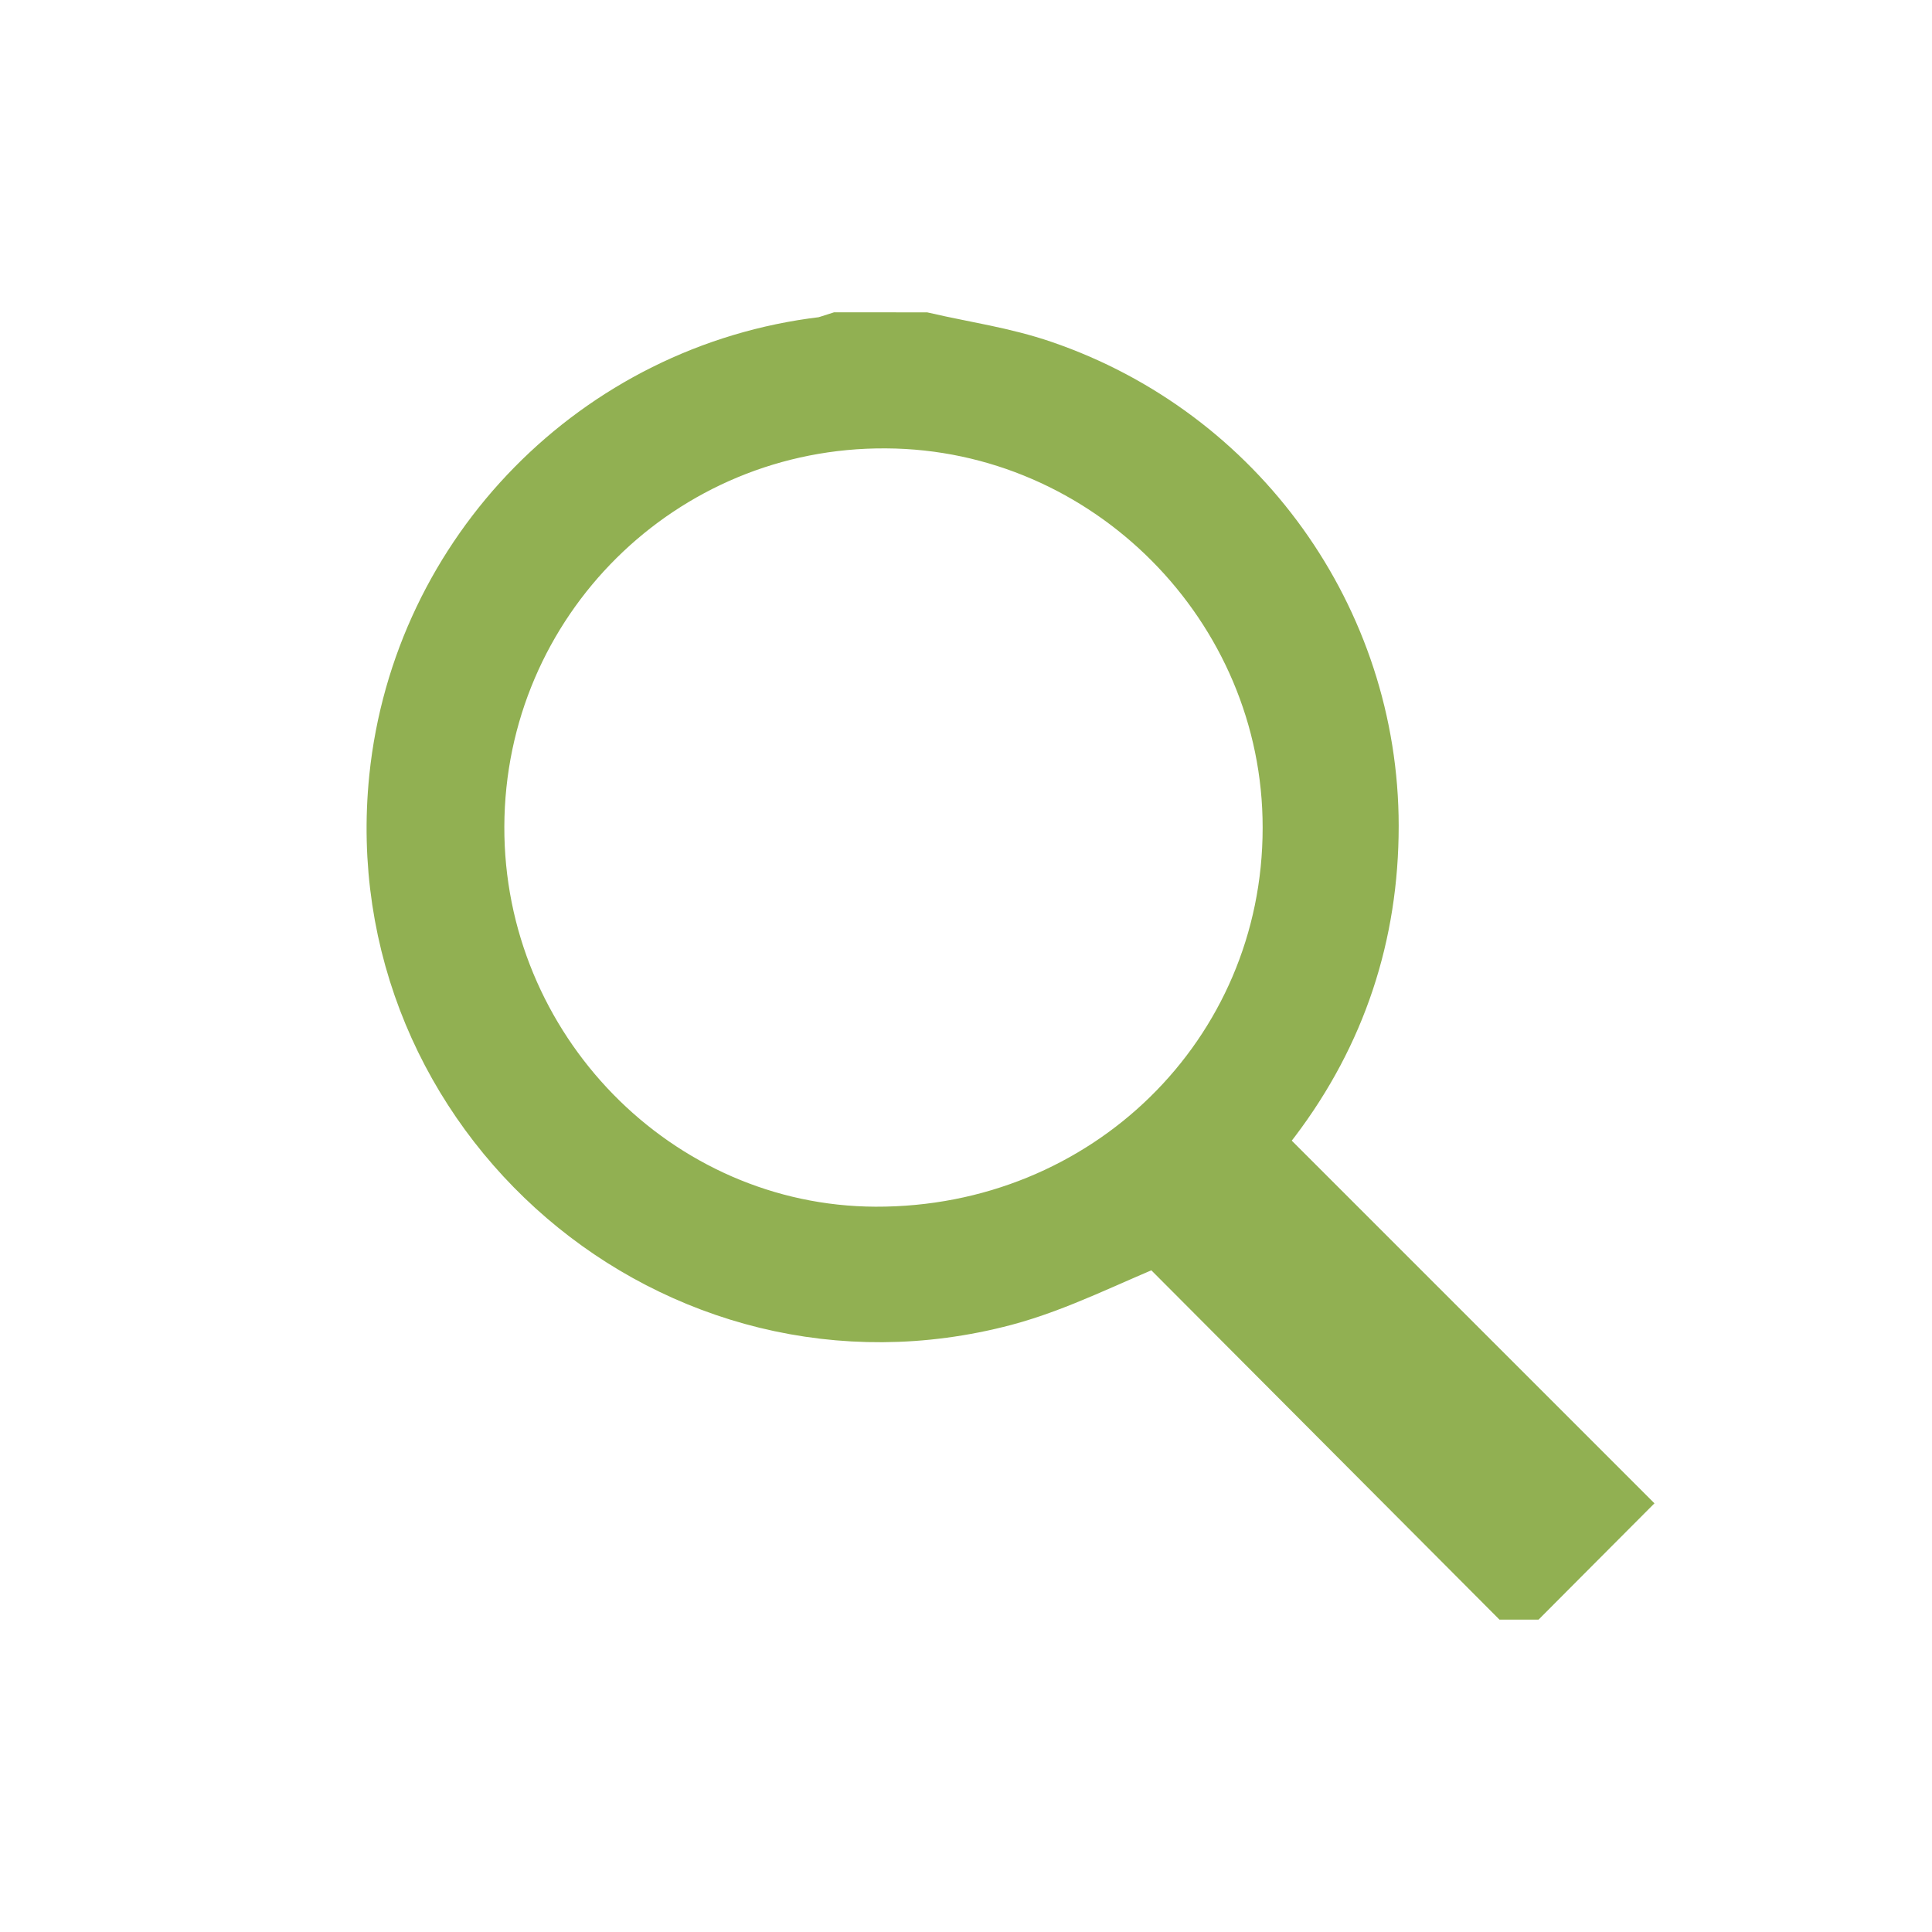 <?xml version="1.0" encoding="utf-8"?>
<svg version="1.1" id="Calque_1" xmlns="http://www.w3.org/2000/svg" xmlns:xlink="http://www.w3.org/1999/xlink" x="0px" y="0px"
	 viewBox="255 0 48 48" style="enable-background:new 0 0 310 48;" xml:space="preserve">
<style type="text/css">
	.st0{fill:#E0E0E0;}
	.st1{fill:#91B052;stroke:#91B052;stroke-width:2;stroke-miterlimit:10;}
	.st2{fill:none;stroke:#797979;stroke-width:4;stroke-miterlimit:10;}
</style>
<g>
	<g>
		<path class="st1" d="M277.92,8.76c0.96,0.22,1.95,0.36,2.88,0.68c4.74,1.62,7.95,6.08,7.95,11.08c0,2.62-0.78,5.01-2.38,7.12
			c-0.19,0.25-0.38,0.49-0.61,0.78c2.96,2.96,5.91,5.91,8.93,8.93c-0.65,0.65-1.26,1.27-1.88,1.89c-0.05,0-0.09,0-0.14,0
			c-2.98-2.99-5.96-5.98-8.83-8.86c-1.4,0.56-2.65,1.22-3.97,1.57c-7.94,2.1-15.53-4.43-14.7-12.59c0.56-5.46,4.86-9.84,10.32-10.49
			c0.13-0.02,0.25-0.07,0.38-0.11C276.57,8.76,277.24,8.76,277.92,8.76z M266.53,20.53c-0.02,5.71,4.59,10.43,10.22,10.45
			c5.91,0.02,10.62-4.59,10.62-10.41c0.01-5.69-4.67-10.4-10.35-10.43C271.24,10.1,266.55,14.75,266.53,20.53z"/>
	</g>
</g>
</svg>

